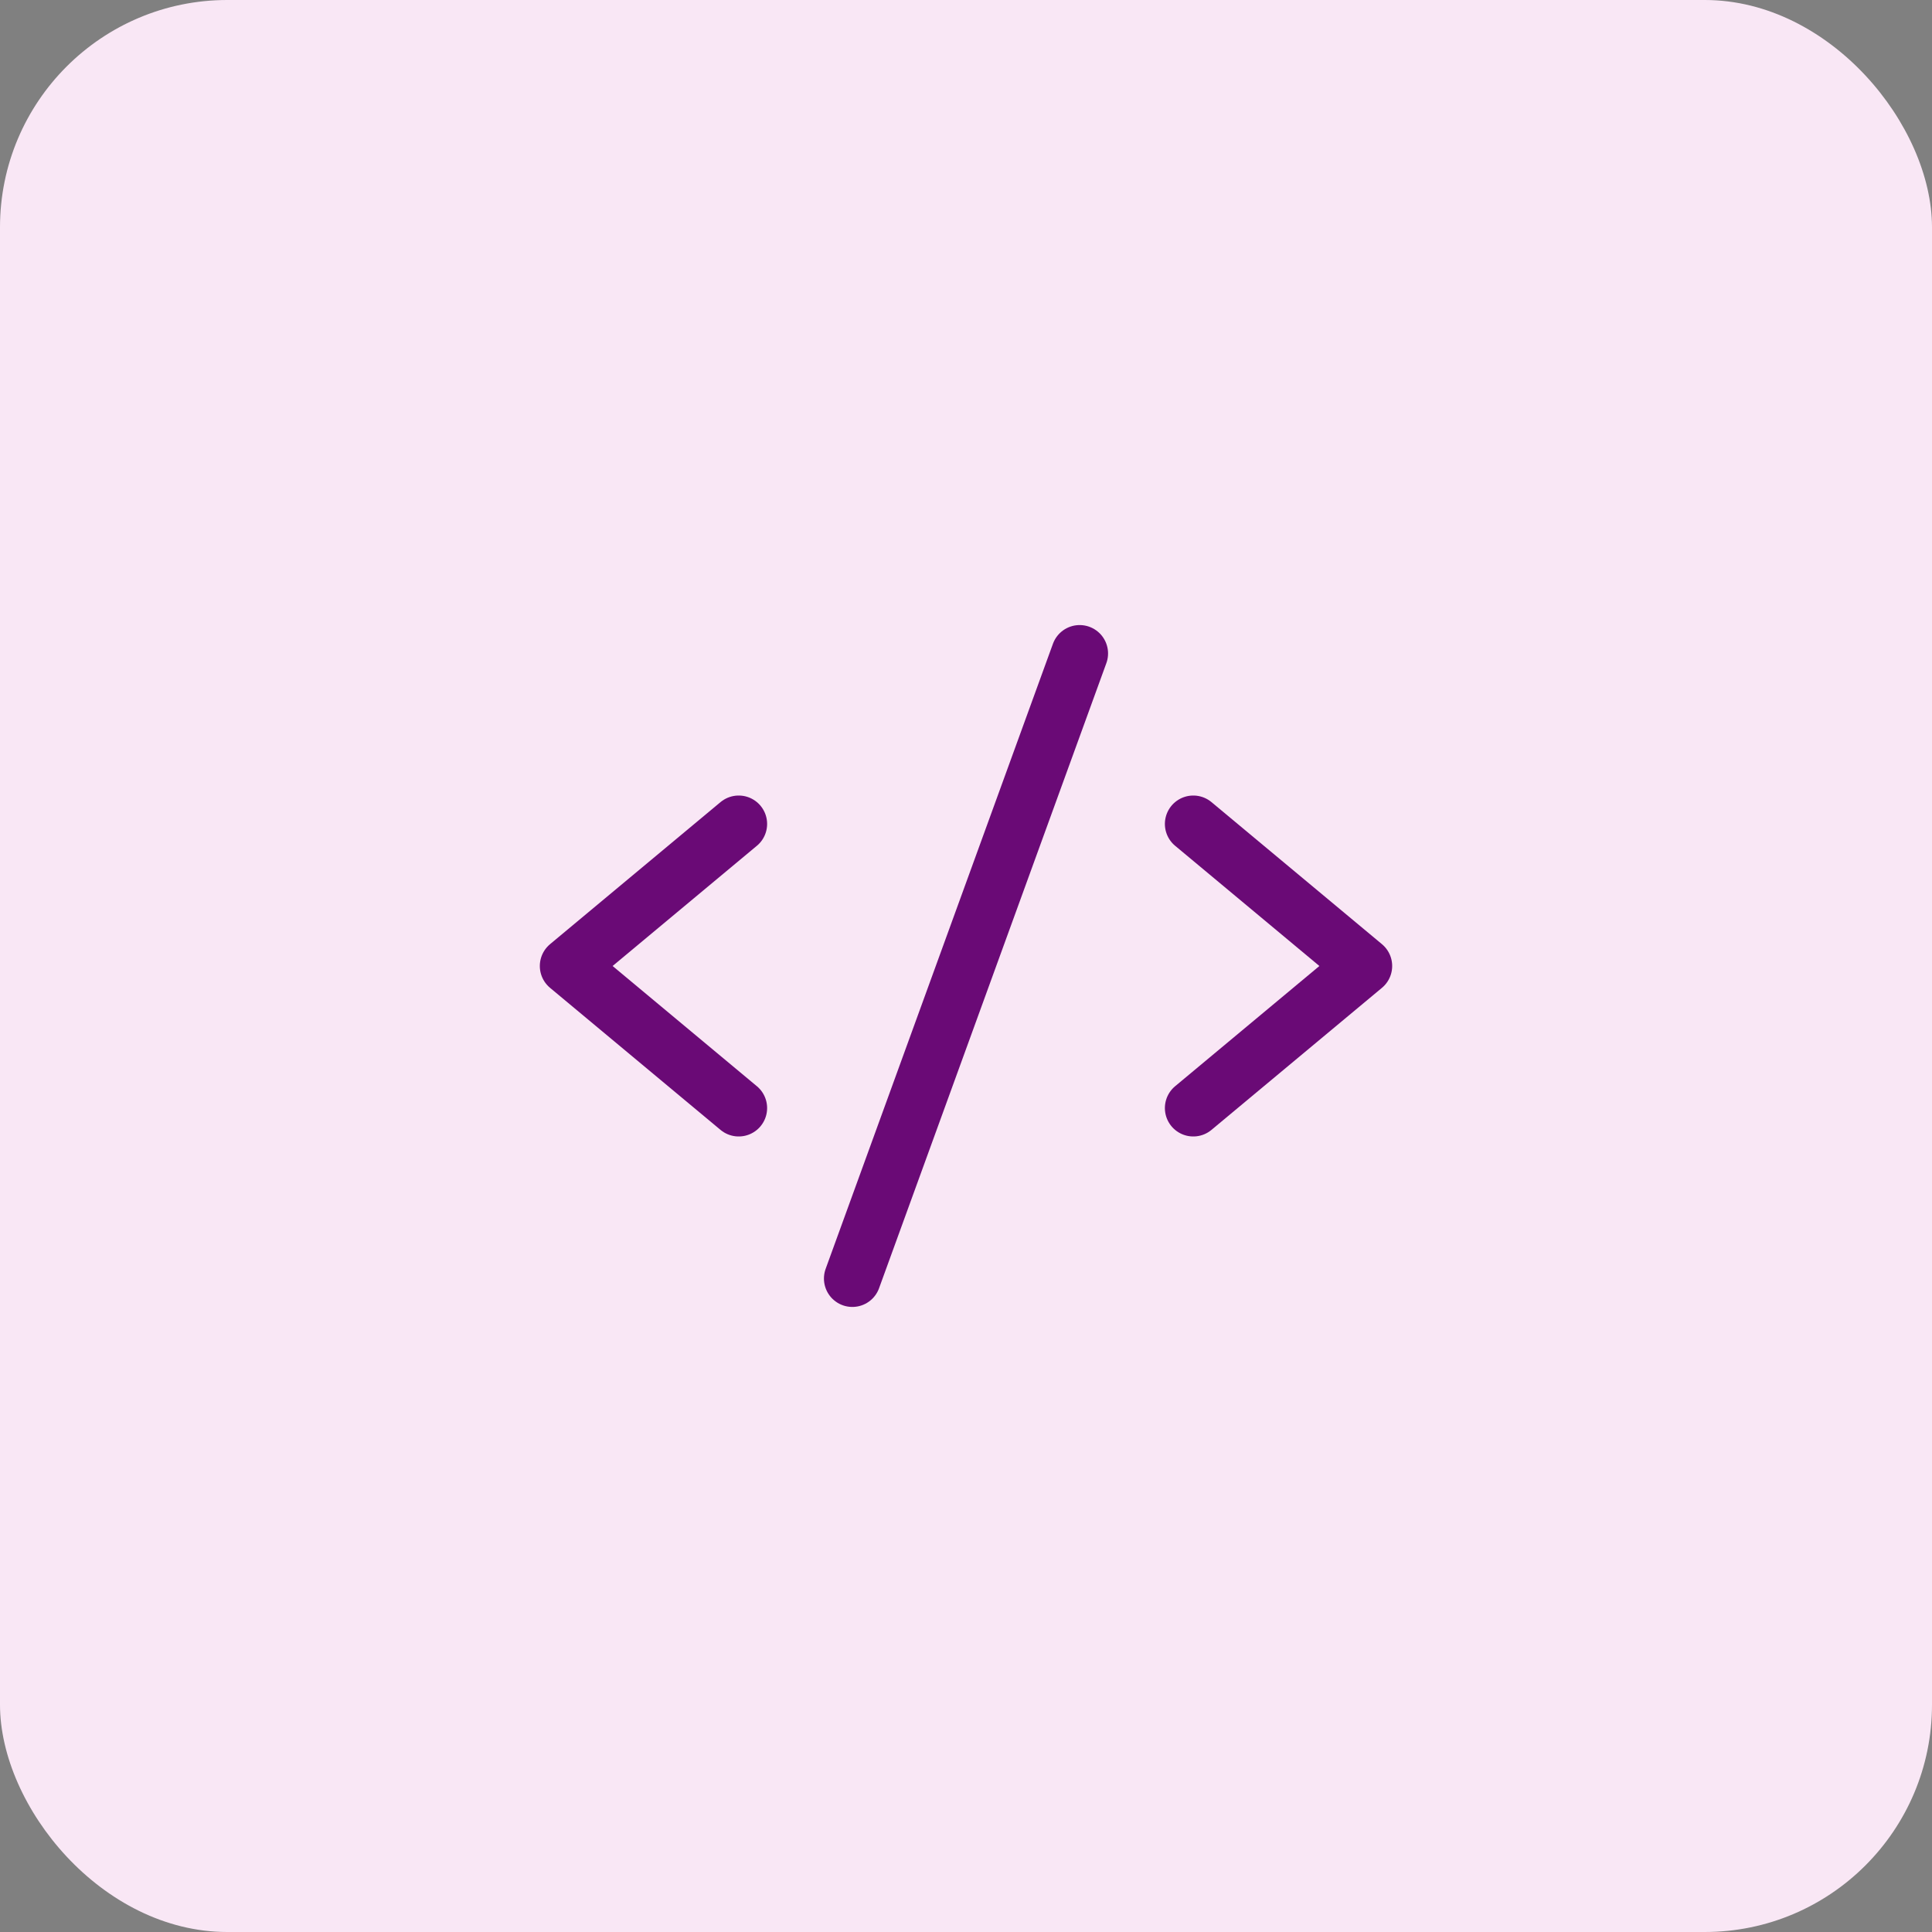 <svg width="68" height="68" viewBox="0 0 68 68" fill="none" xmlns="http://www.w3.org/2000/svg">
<rect x="0" y="0" width="68" height="68" fill="#808080" stroke="none"/>
<rect width="68" height="68" rx="8" fill="#F9E7F5"/>
<g clip-path="url(#clip0_1647_32061)">
<path d="M26 29L20 34L26 39" stroke="#6A0A76" stroke-width="2" stroke-linecap="round" stroke-linejoin="round"/>
<path d="M42 29L48 34L42 39" stroke="#6A0A76" stroke-width="2" stroke-linecap="round" stroke-linejoin="round"/>
<path d="M38 23L30 45" stroke="#6A0A76" stroke-width="2" stroke-linecap="round" stroke-linejoin="round"/>
</g>
<defs>
<clipPath id="clip0_1647_32061">
<rect width="32" height="32" fill="white" transform="translate(18 18)"/>
</clipPath>
</defs>
</svg>
